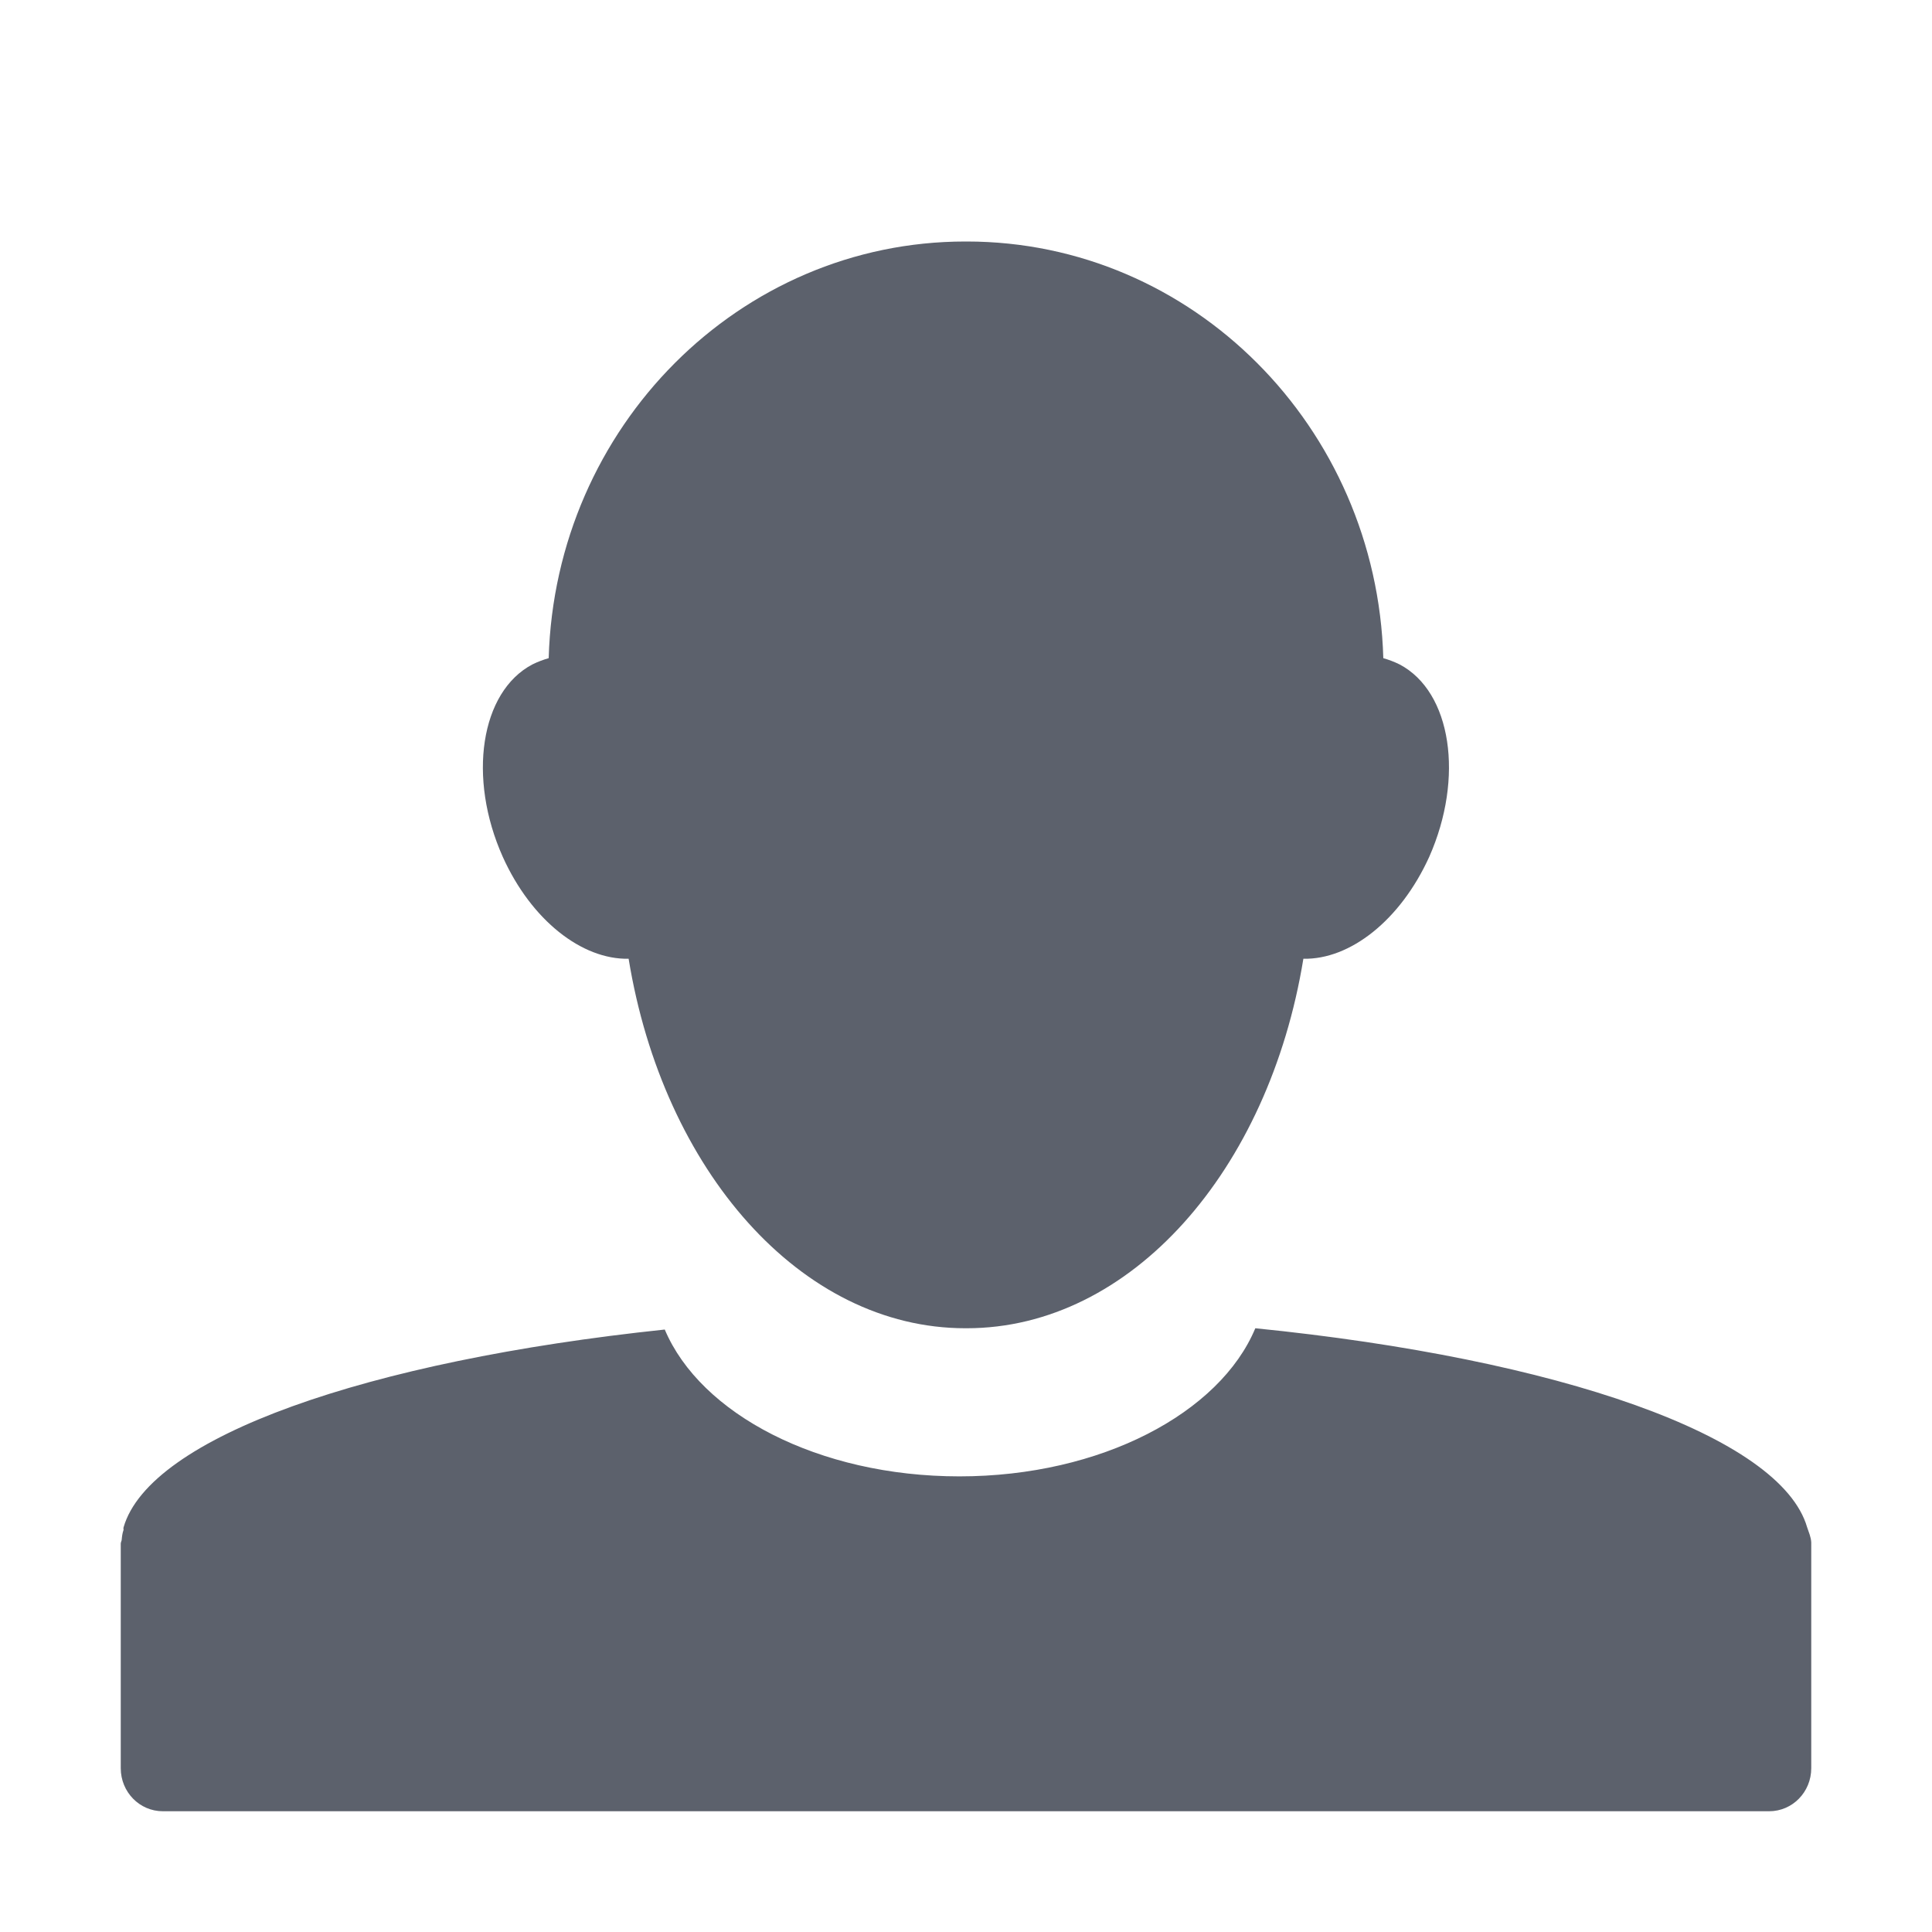 <?xml version="1.0" encoding="UTF-8"?>
<svg xmlns="http://www.w3.org/2000/svg" xmlns:xlink="http://www.w3.org/1999/xlink" width="24px" height="24px" viewBox="0 0 24 24" version="1.1">
<g id="surface1">
<path style=" stroke:none;fill-rule:nonzero;fill:rgb(36.078%,38.039%,42.353%);fill-opacity:1;" d="M 11.992 3 C 9.188 3 6.898 5.301 6.816 8.176 C 6.75 8.195 6.684 8.219 6.613 8.254 C 5.969 8.594 5.805 9.66 6.246 10.645 C 6.602 11.434 7.23 11.922 7.809 11.91 C 8.238 14.539 9.949 16.5 11.992 16.5 C 11.996 16.5 12.004 16.5 12.008 16.5 C 14.051 16.5 15.762 14.539 16.191 11.91 C 16.77 11.922 17.395 11.434 17.754 10.645 C 18.191 9.66 18.031 8.594 17.387 8.254 C 17.316 8.219 17.25 8.195 17.184 8.176 C 17.102 5.301 14.812 3 12.008 3 C 12.004 3 11.996 3 11.992 3 Z M 15.594 16.5 C 15.156 17.551 13.68 18.34 11.918 18.34 C 10.164 18.34 8.699 17.562 8.258 16.516 C 4.555 16.906 1.859 17.852 1.535 18.973 C 1.531 18.984 1.535 18.996 1.535 19.004 C 1.52 19.047 1.516 19.082 1.512 19.125 C 1.512 19.141 1.5 19.156 1.5 19.176 C 1.5 19.18 1.5 19.184 1.5 19.188 L 1.5 21.965 C 1.5 22.262 1.734 22.5 2.023 22.5 L 21.977 22.5 C 22.266 22.5 22.5 22.262 22.5 21.965 L 22.5 19.188 C 22.5 19.176 22.5 19.168 22.5 19.16 C 22.496 19.09 22.469 19.035 22.449 18.973 C 22.121 17.84 19.363 16.879 15.594 16.5 Z M 15.594 16.5 "/>
</g>
</svg>

